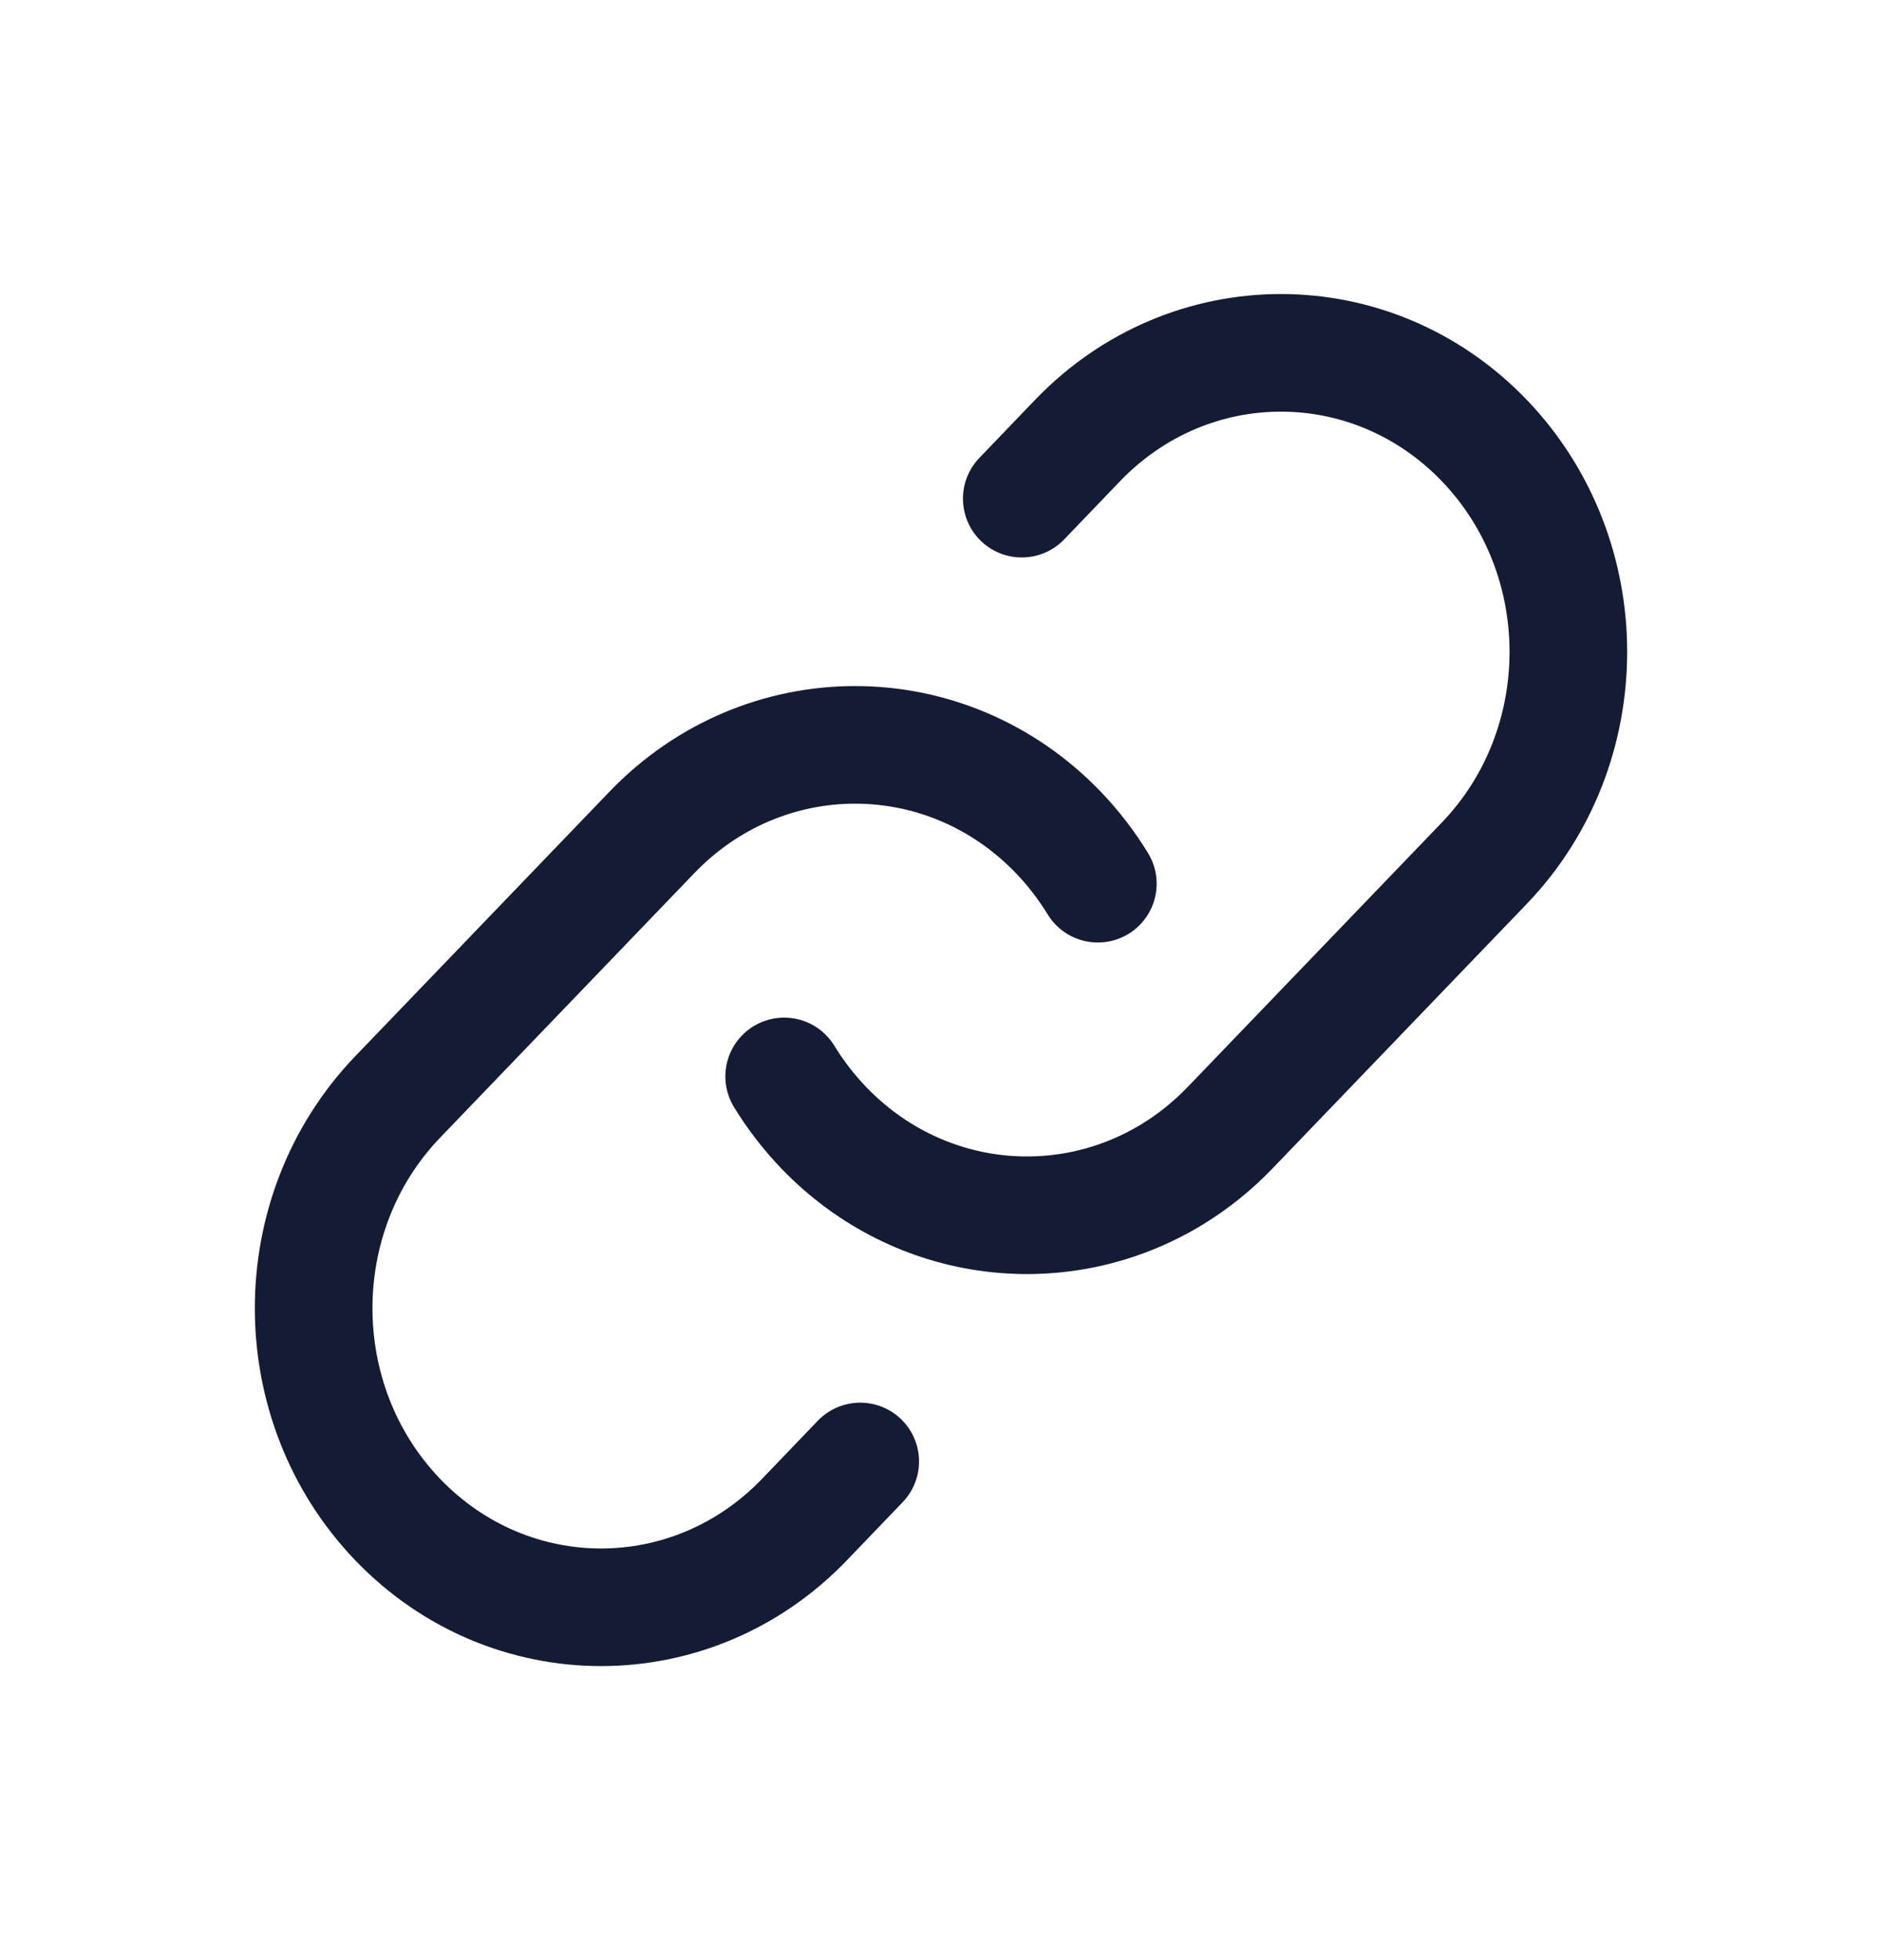<svg width="24" height="25" viewBox="0 0 24 25" fill="none" xmlns="http://www.w3.org/2000/svg">
  <path d="M10 13.729C10.142 13.961 10.31 14.18 10.504 14.383C11.712 15.639 13.552 15.836 14.958 14.972C15.218 14.812 15.463 14.616 15.687 14.383L18.927 11.011C20.358 9.522 20.358 7.107 18.927 5.617C17.495 4.128 15.175 4.128 13.743 5.617L13.03 6.36" stroke="#141B34" stroke-width="1.5" stroke-linecap="round" />
  <path d="M10.97 18.64L10.257 19.383C8.825 20.872 6.505 20.872 5.073 19.383C3.642 17.893 3.642 15.478 5.073 13.989L8.313 10.617C9.744 9.128 12.065 9.128 13.496 10.617C13.69 10.819 13.858 11.039 14 11.271" stroke="#141B34" stroke-width="1.5" stroke-linecap="round" />
</svg>